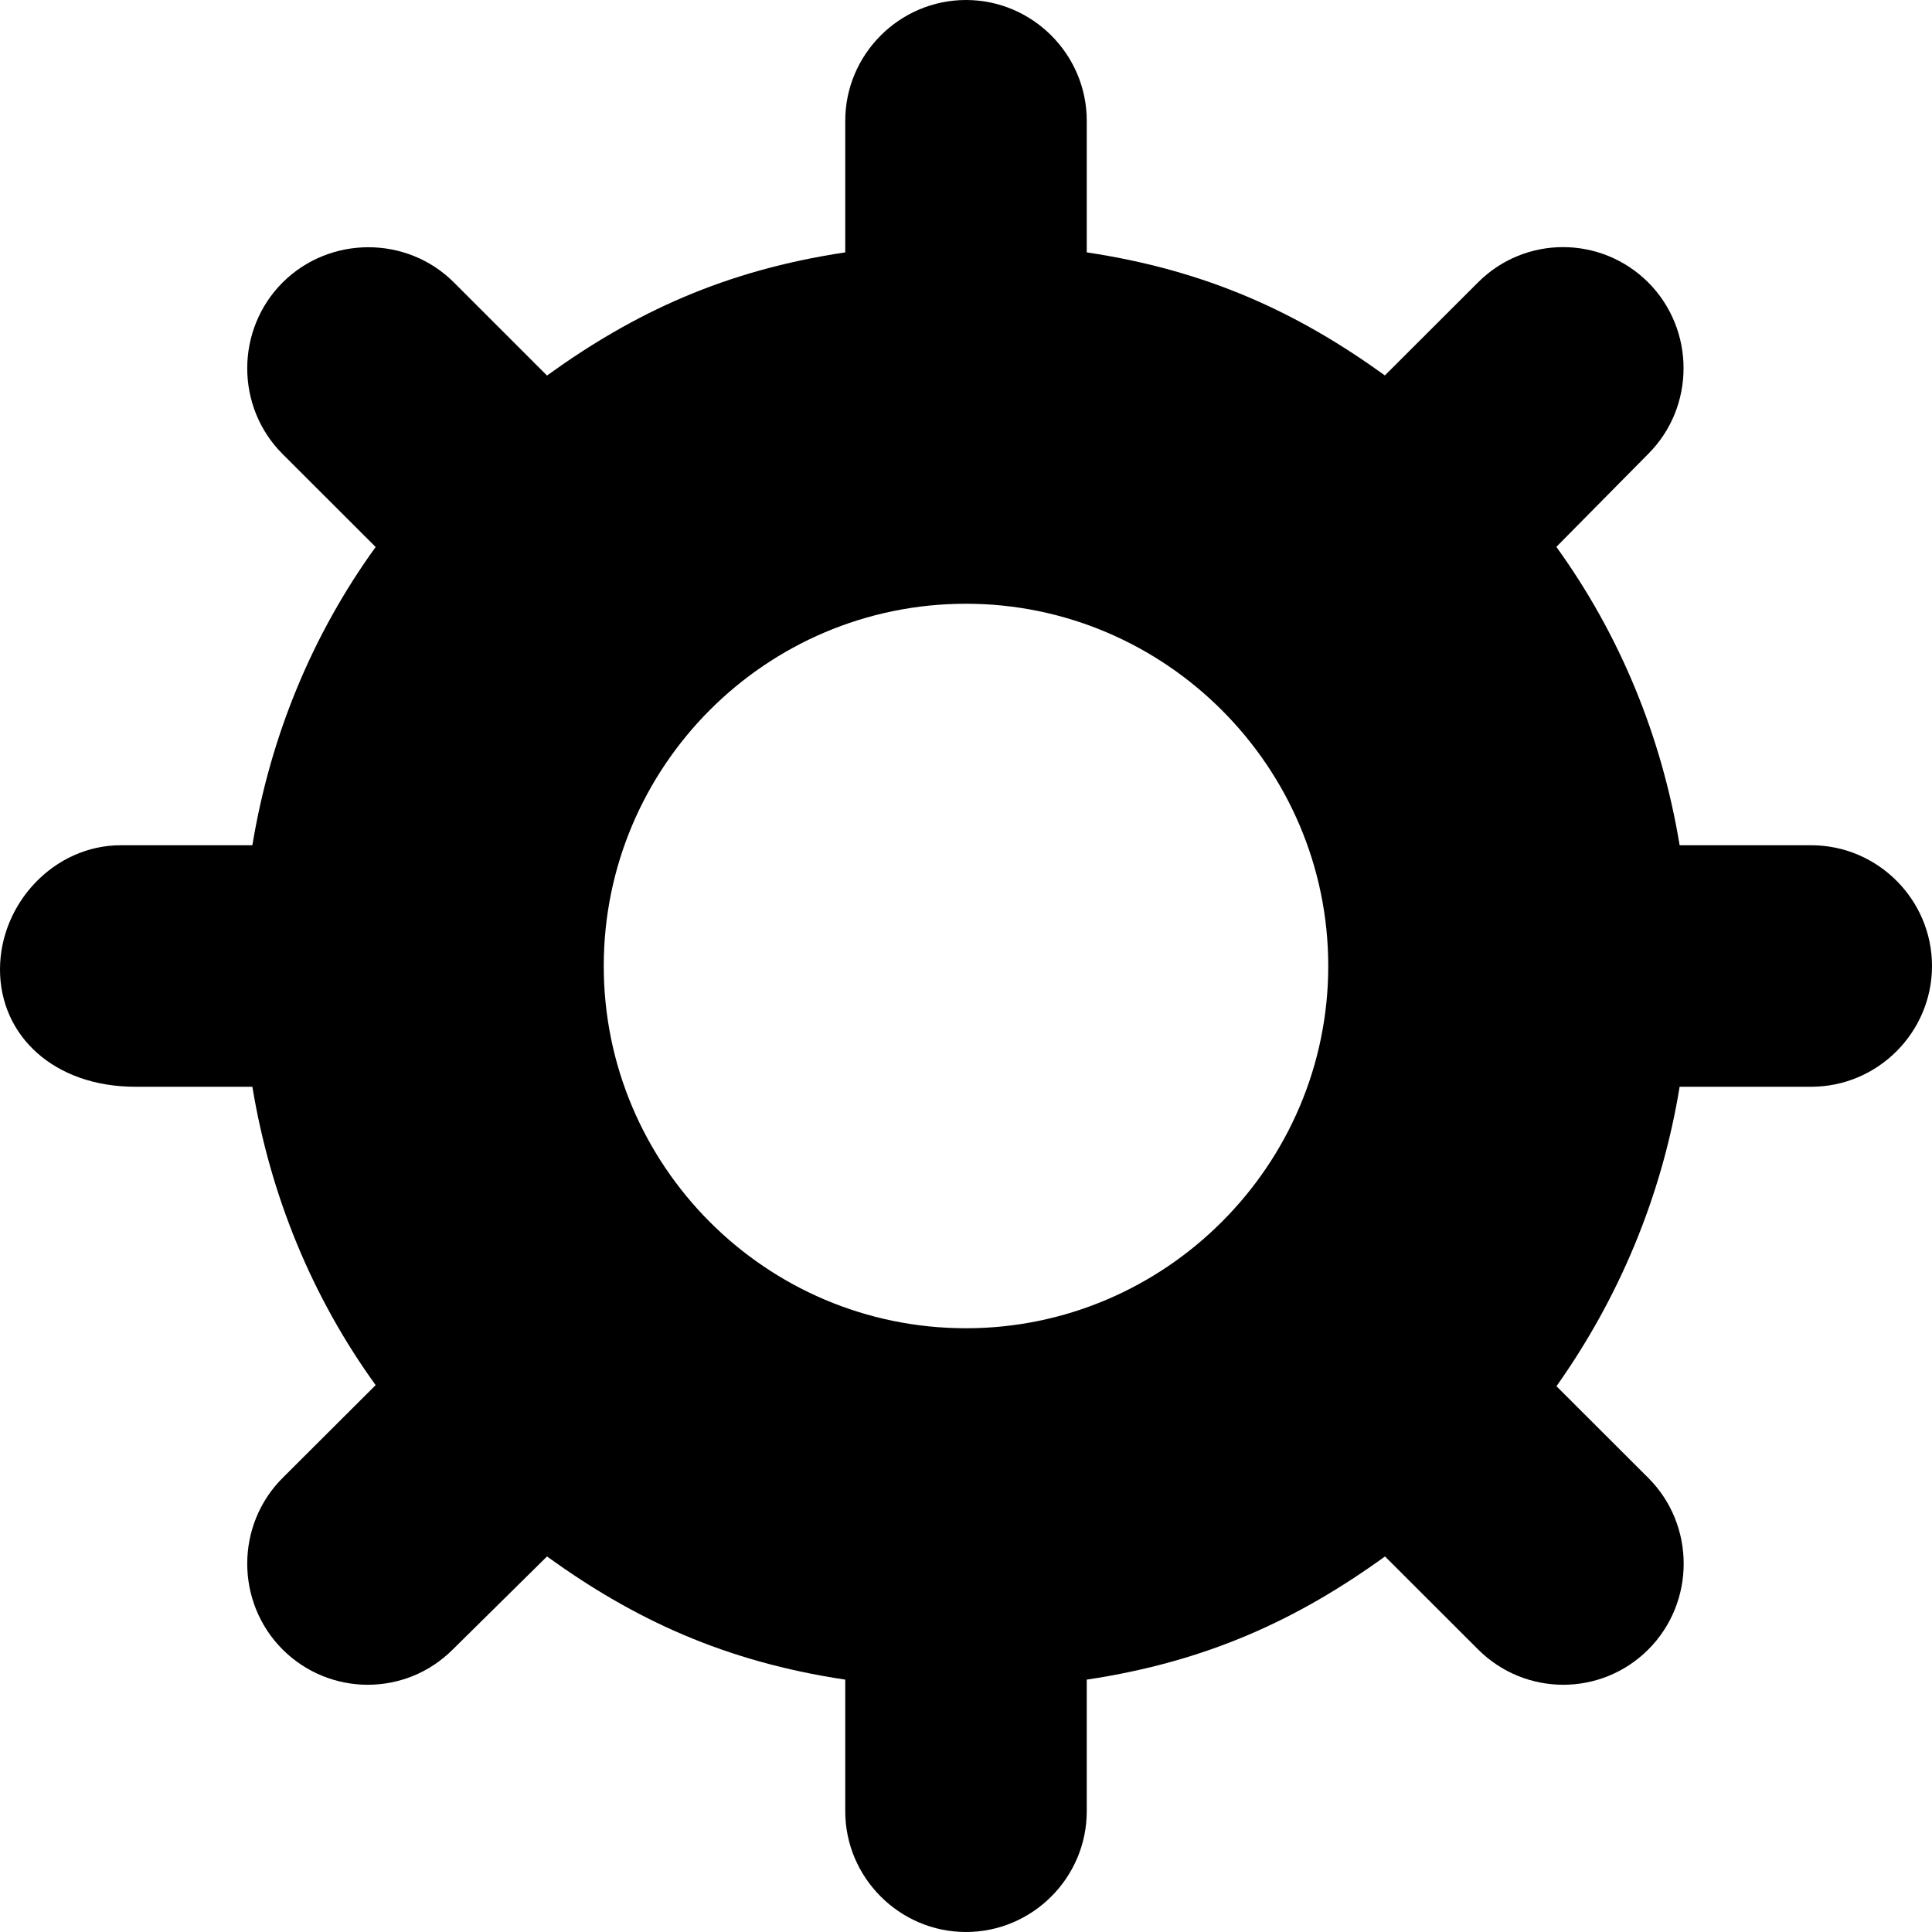 <?xml version="1.0" encoding="iso-8859-1"?>
<!-- Generator: Adobe Illustrator 16.0.0, SVG Export Plug-In . SVG Version: 6.00 Build 0)  -->
<!DOCTYPE svg PUBLIC "-//W3C//DTD SVG 1.1//EN" "http://www.w3.org/Graphics/SVG/1.1/DTD/svg11.dtd">
<svg version="1.1" id="Layer_1" xmlns="http://www.w3.org/2000/svg" xmlns:xlink="http://www.w3.org/1999/xlink" x="0px" y="0px"
	 width="16px" height="16px" viewBox="0 0 16 16" style="enable-background:new 0 0 16 16;" xml:space="preserve">
<path id="Settings_2_x2C__Gear_2" style="fill-rule:evenodd;clip-rule:evenodd;" d="M15,7h-1.09c-0.15-0.91-0.5-1.75-1.021-2.471
	l0.761-0.77c0.39-0.39,0.39-1.029,0-1.42c-0.391-0.39-1.021-0.39-1.41,0l-0.771,0.77C10.75,2.59,10,2.24,9,2.09V1c0-0.55-0.45-1-1-1
	S7,0.45,7,1v1.09c-1,0.15-1.75,0.5-2.47,1.02L3.76,2.34c-0.389-0.39-1.029-0.39-1.42,0c-0.39,0.391-0.39,1.03,0,1.42l0.771,0.77
	C2.59,5.25,2.24,6.09,2.09,7H1C0.45,7,0,7.48,0,8.029C0,8.58,0.45,9,1.12,9h0.97c0.15,0.91,0.5,1.75,1.021,2.471L2.34,12.24
	c-0.39,0.39-0.39,1.029,0,1.42c0.391,0.39,1.021,0.39,1.41,0l0.78-0.77C5.25,13.41,6,13.76,7,13.91V15c0,0.55,0.45,1,1,1s1-0.45,1-1
	v-1.09c1-0.15,1.75-0.5,2.47-1.02l0.771,0.77c0.391,0.39,1.02,0.39,1.41,0c0.39-0.391,0.39-1.03,0-1.42l-0.761-0.76
	C13.4,10.76,13.76,9.92,13.91,9H15c0.55,0,1-0.45,1-1S15.55,7,15,7z M8,11c-1.66,0-3-1.35-3-3s1.34-3,3-3c1.65,0,3,1.35,3,3
	S9.65,11,8,11z"/>
<g>
</g>
<g>
</g>
<g>
</g>
<g>
</g>
<g>
</g>
<g>
</g>
<g>
</g>
<g>
</g>
<g>
</g>
<g>
</g>
<g>
</g>
<g>
</g>
<g>
</g>
<g>
</g>
<g>
</g>
</svg>

